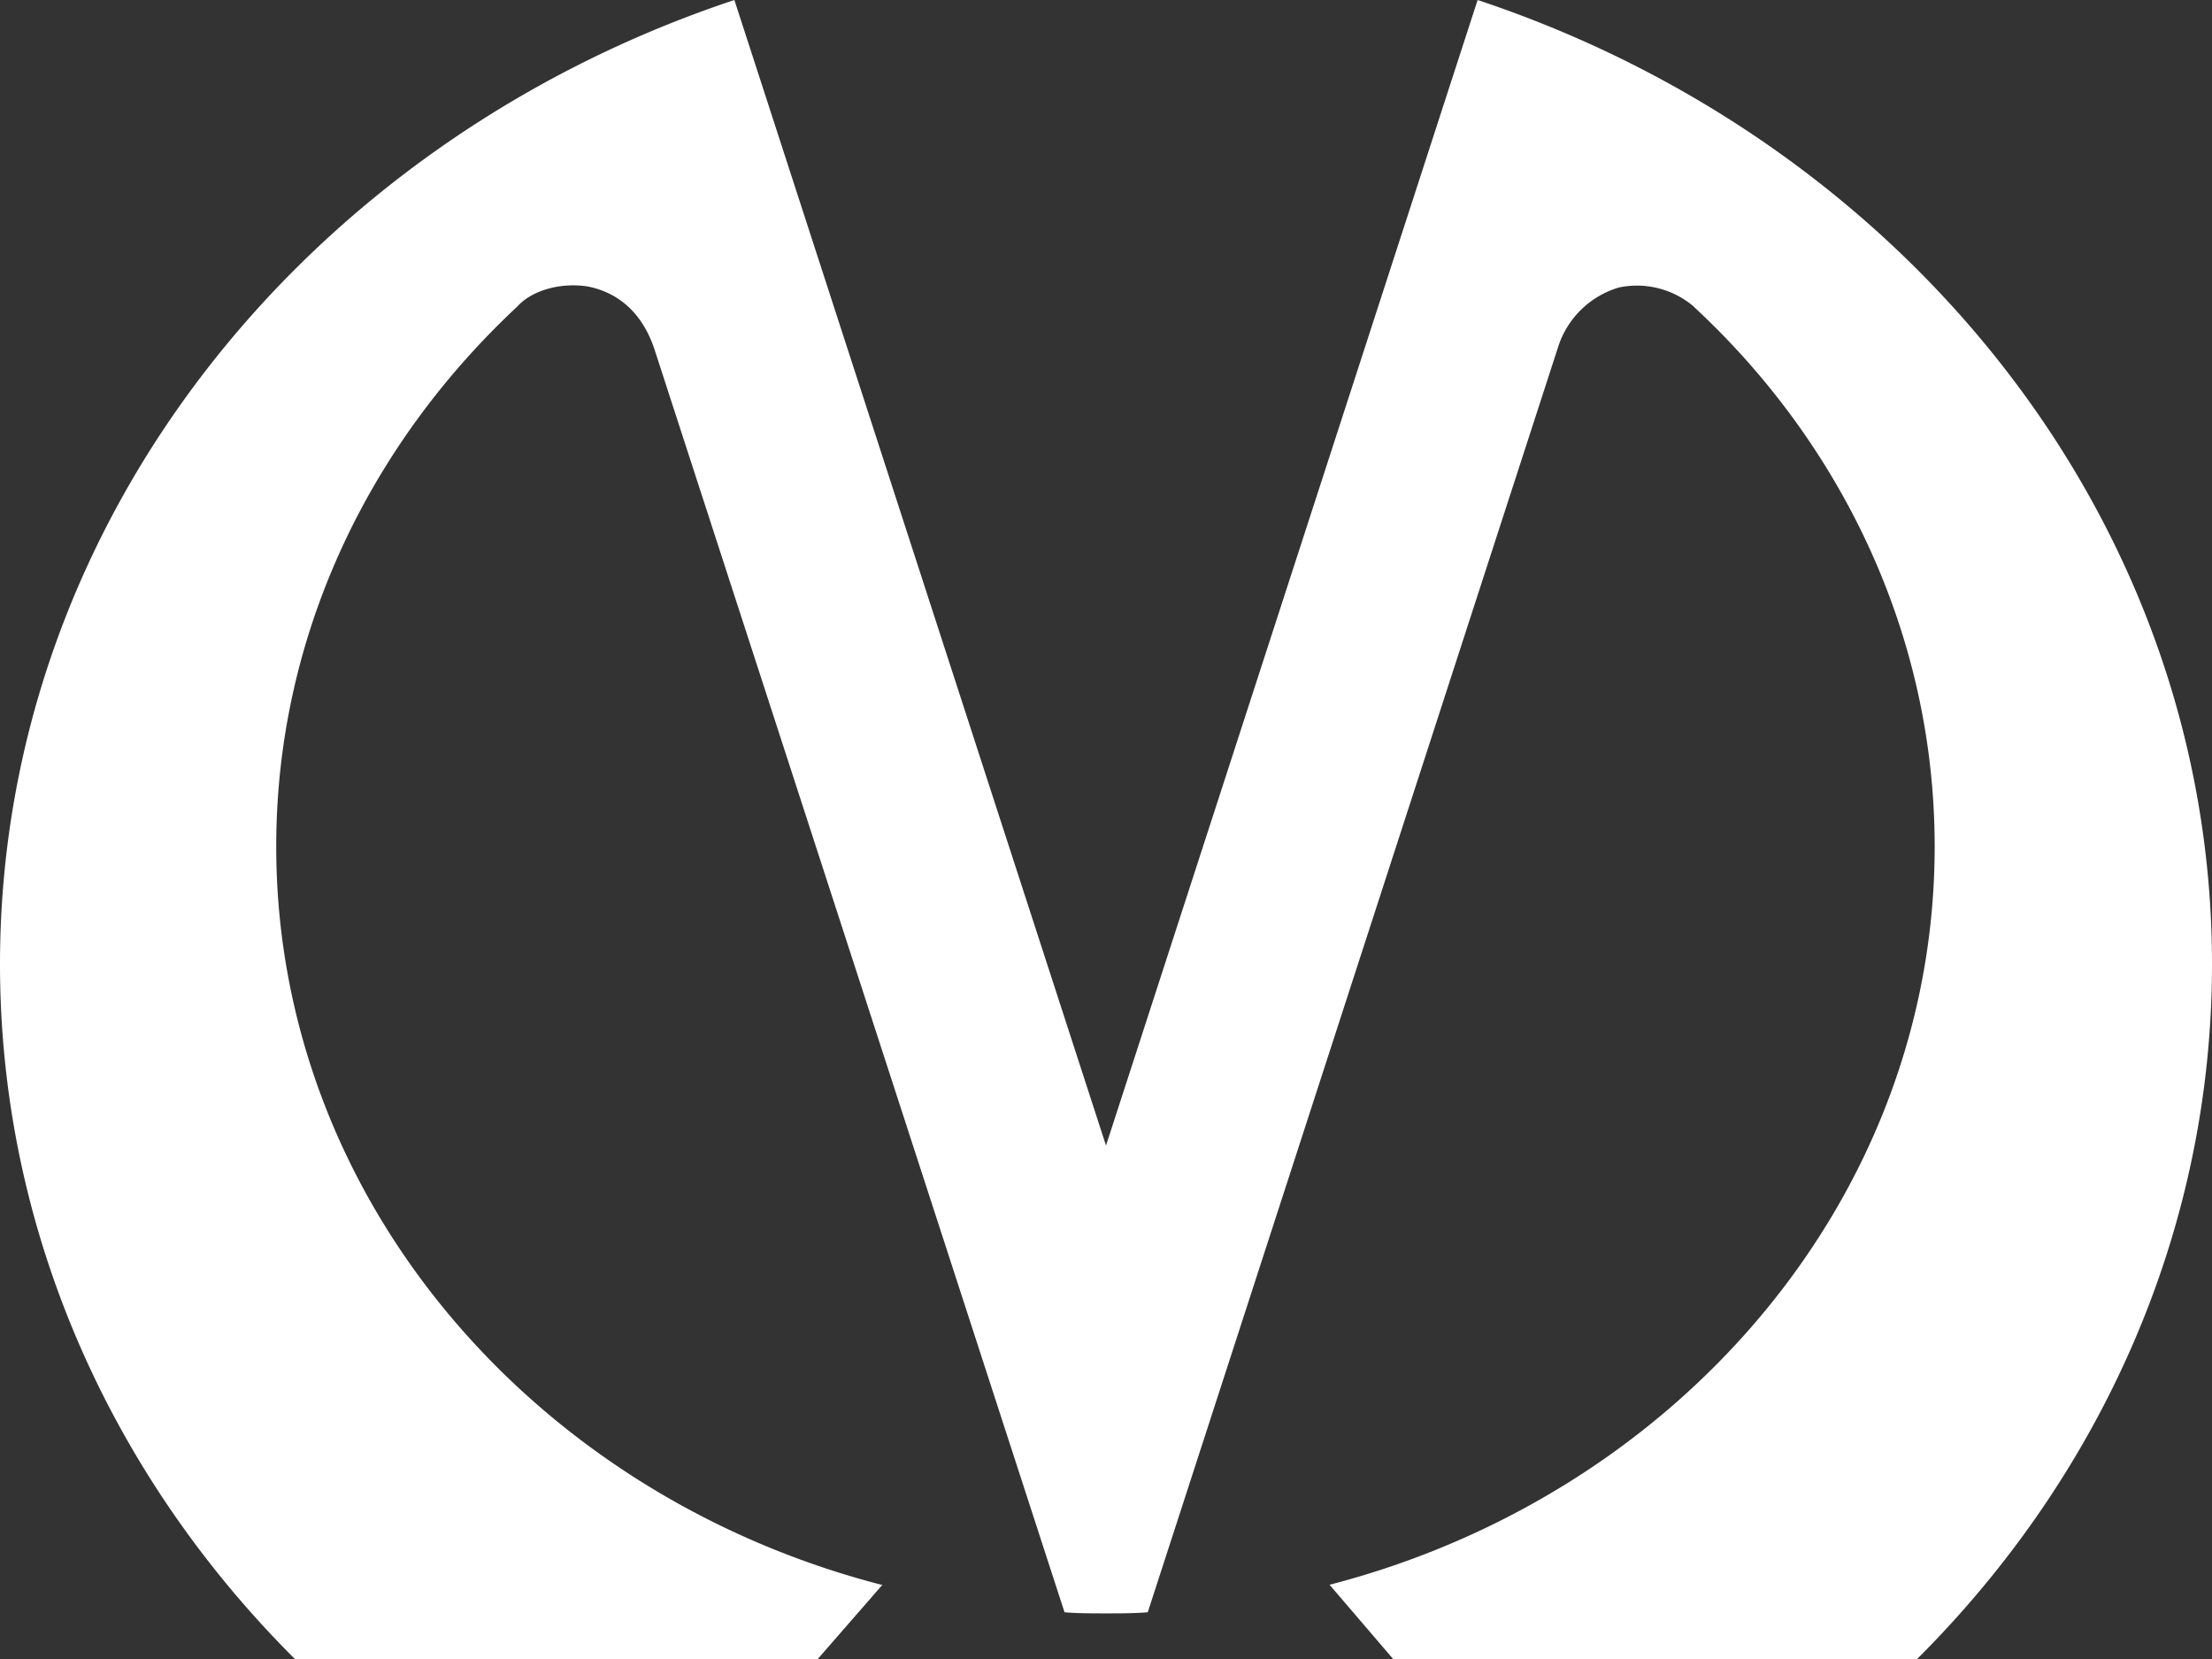 <svg width="16" height="12" fill="none" xmlns="http://www.w3.org/2000/svg"><rect width="100%" height="100%" fill="#333333" stroke="none"/><path fill-rule="evenodd" clip-rule="evenodd" d="M12.25 2.217c1.078.998 1.744 2.387 1.744 3.906 0 2.54-1.855 4.688-4.377 5.34l.46.537h3.79C15.191 10.68 16 8.908 16 6.974 16 3.767 13.78 1.028 10.688 0L8 8.286 5.312 0C2.22 1.028 0 3.767 0 6.974 0 8.908.809 10.68 2.133 12h3.782l.468-.537h-.008c-2.522-.652-4.377-2.8-4.377-5.34 0-1.52.666-2.9 1.744-3.906.103-.115.31-.176.508-.145.198.038.388.168.483.452L7.7 11.662c.095.008.198.008.301.008.103 0 .198 0 .301-.008l2.966-9.145a.657.657 0 01.444-.438.634.634 0 01.539.138z" fill="#fff"/></svg>